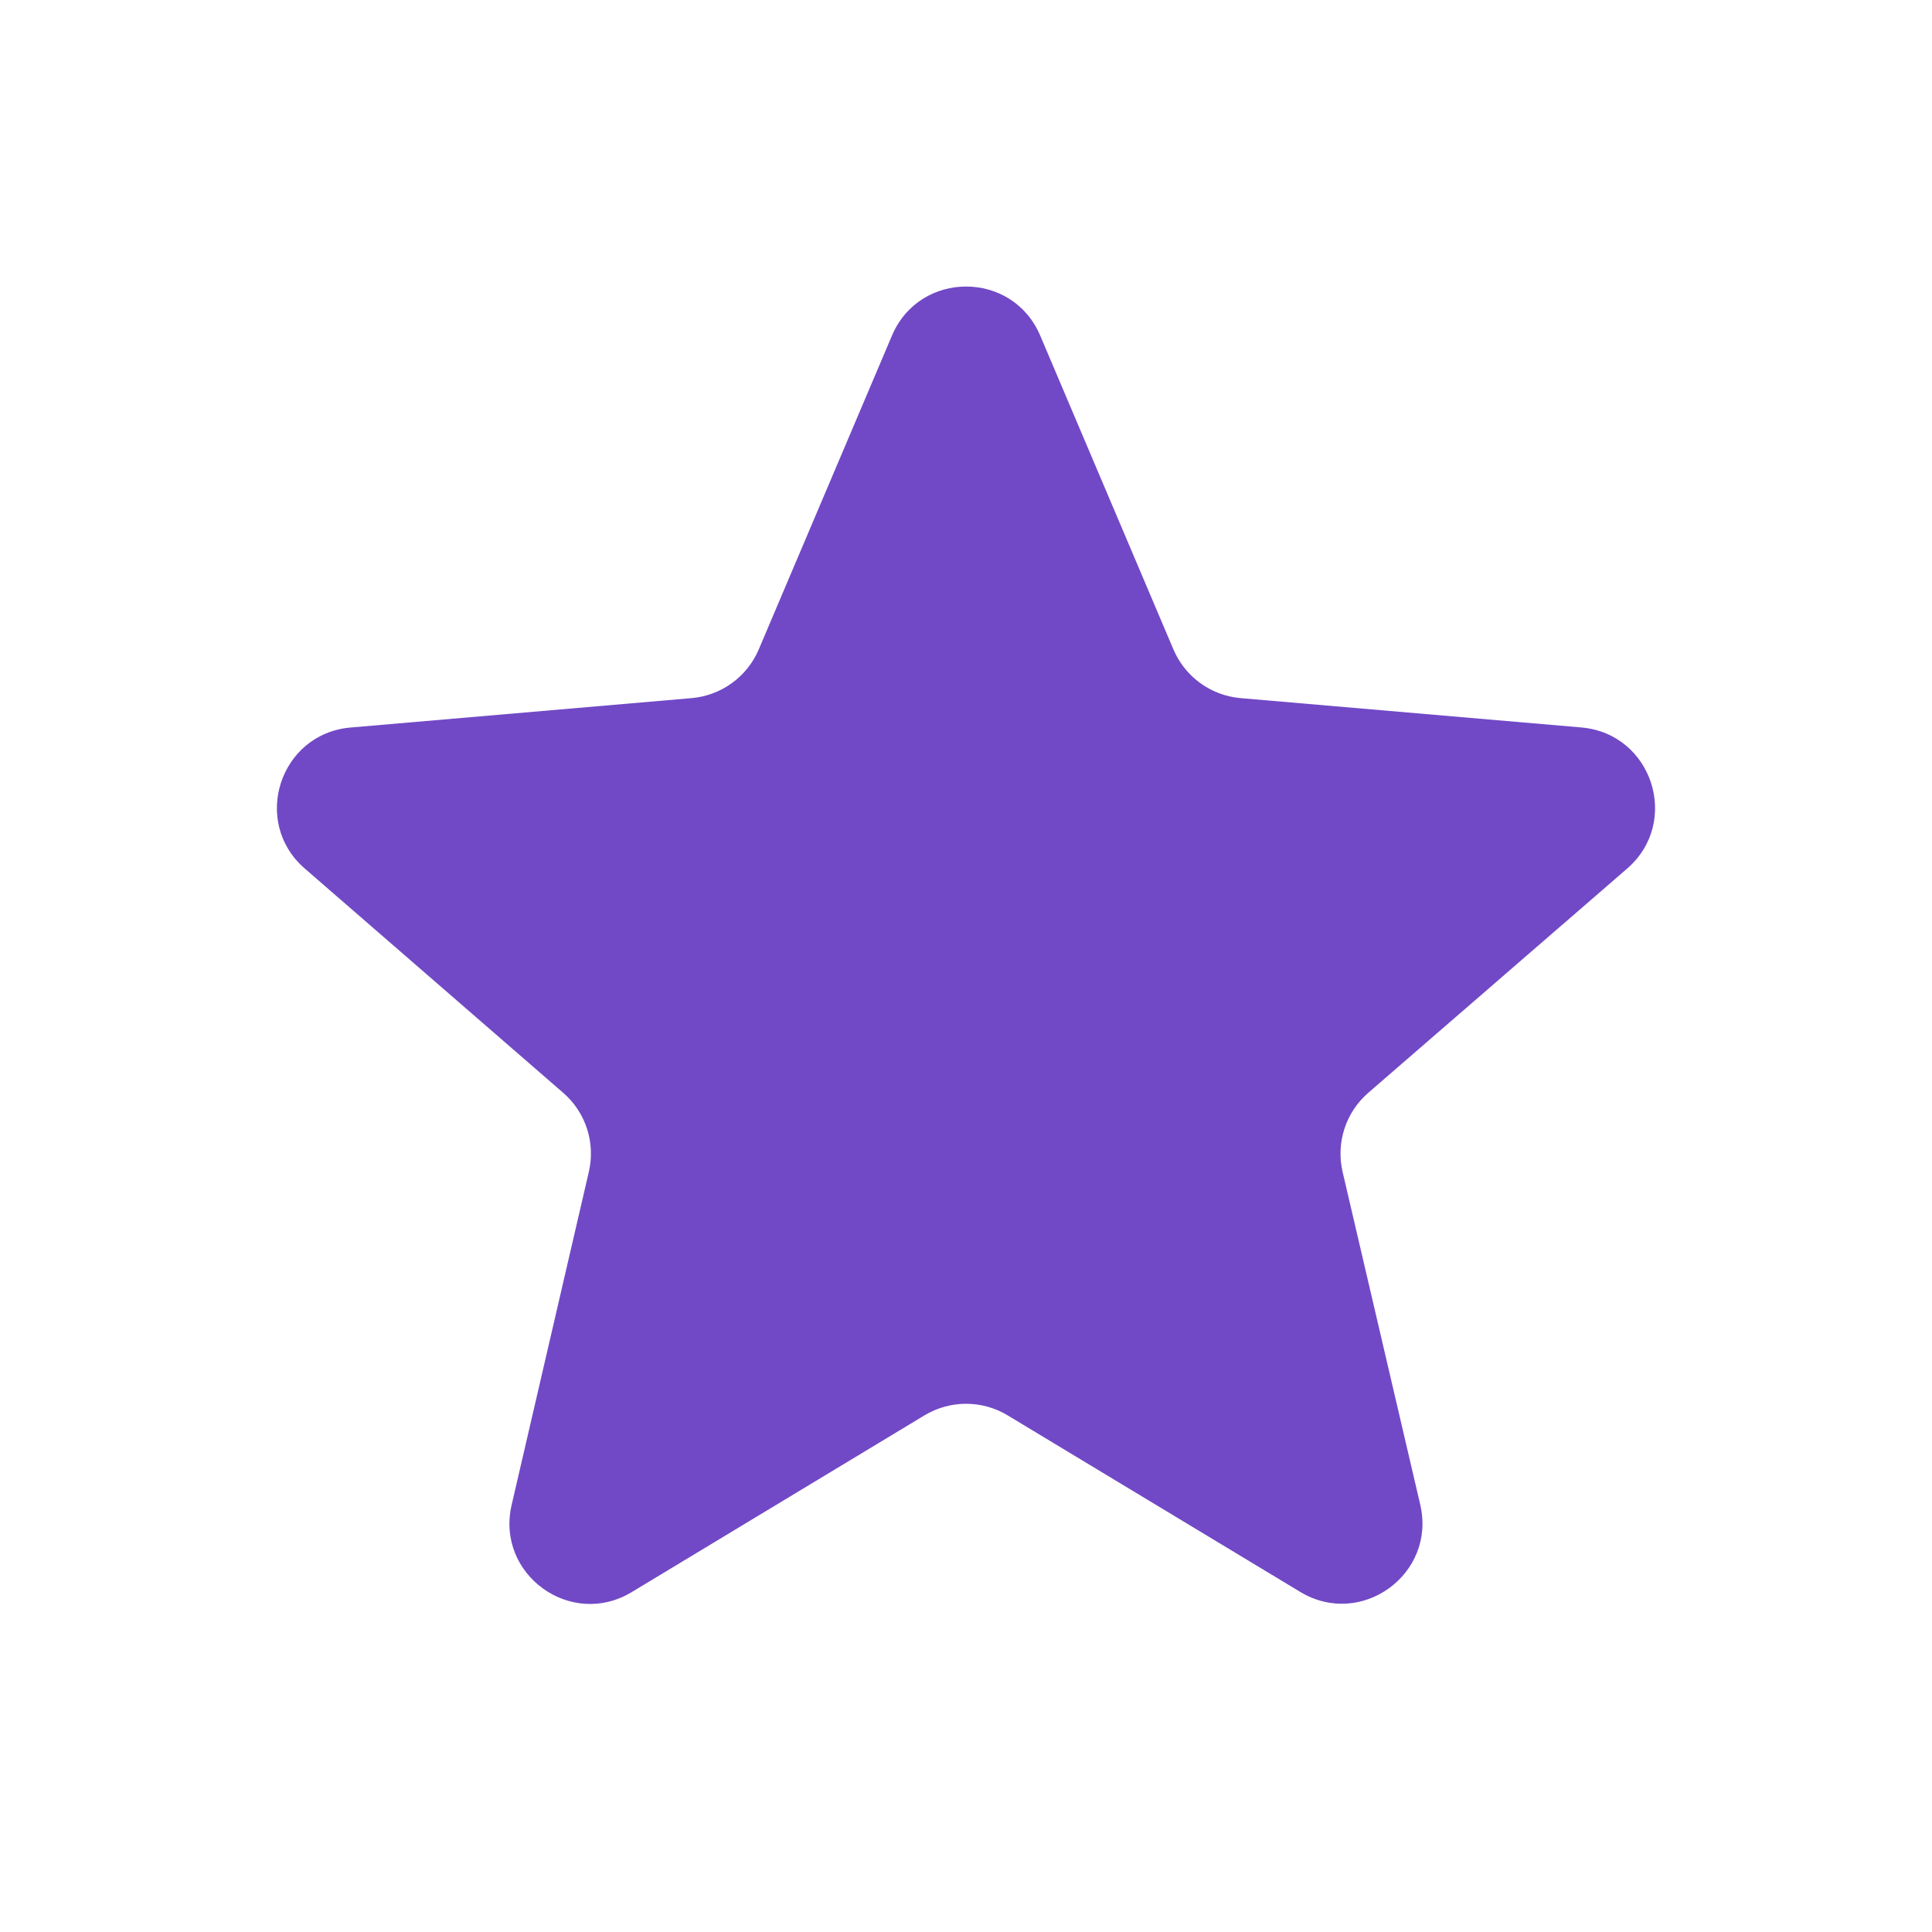 <svg width="32" height="32" viewBox="0 0 32 32" fill="none" xmlns="http://www.w3.org/2000/svg">
<path d="M15.312 23.443C15.736 23.187 16.267 23.187 16.69 23.443L21.536 26.367C22.546 26.977 23.791 26.072 23.524 24.923L22.238 19.411C22.125 18.929 22.289 18.424 22.663 18.1L26.951 14.386C27.842 13.614 27.367 12.151 26.192 12.049L20.547 11.563C20.056 11.52 19.628 11.21 19.435 10.755L17.229 5.558C16.769 4.475 15.234 4.475 14.774 5.558L12.568 10.755C12.375 11.21 11.947 11.52 11.456 11.563L5.807 12.05C4.633 12.151 4.158 13.613 5.047 14.385L9.329 18.101C9.702 18.424 9.865 18.928 9.753 19.409L8.474 24.928C8.208 26.076 9.453 26.98 10.462 26.371L15.312 23.443Z" fill="#7149C6"/>
</svg>
